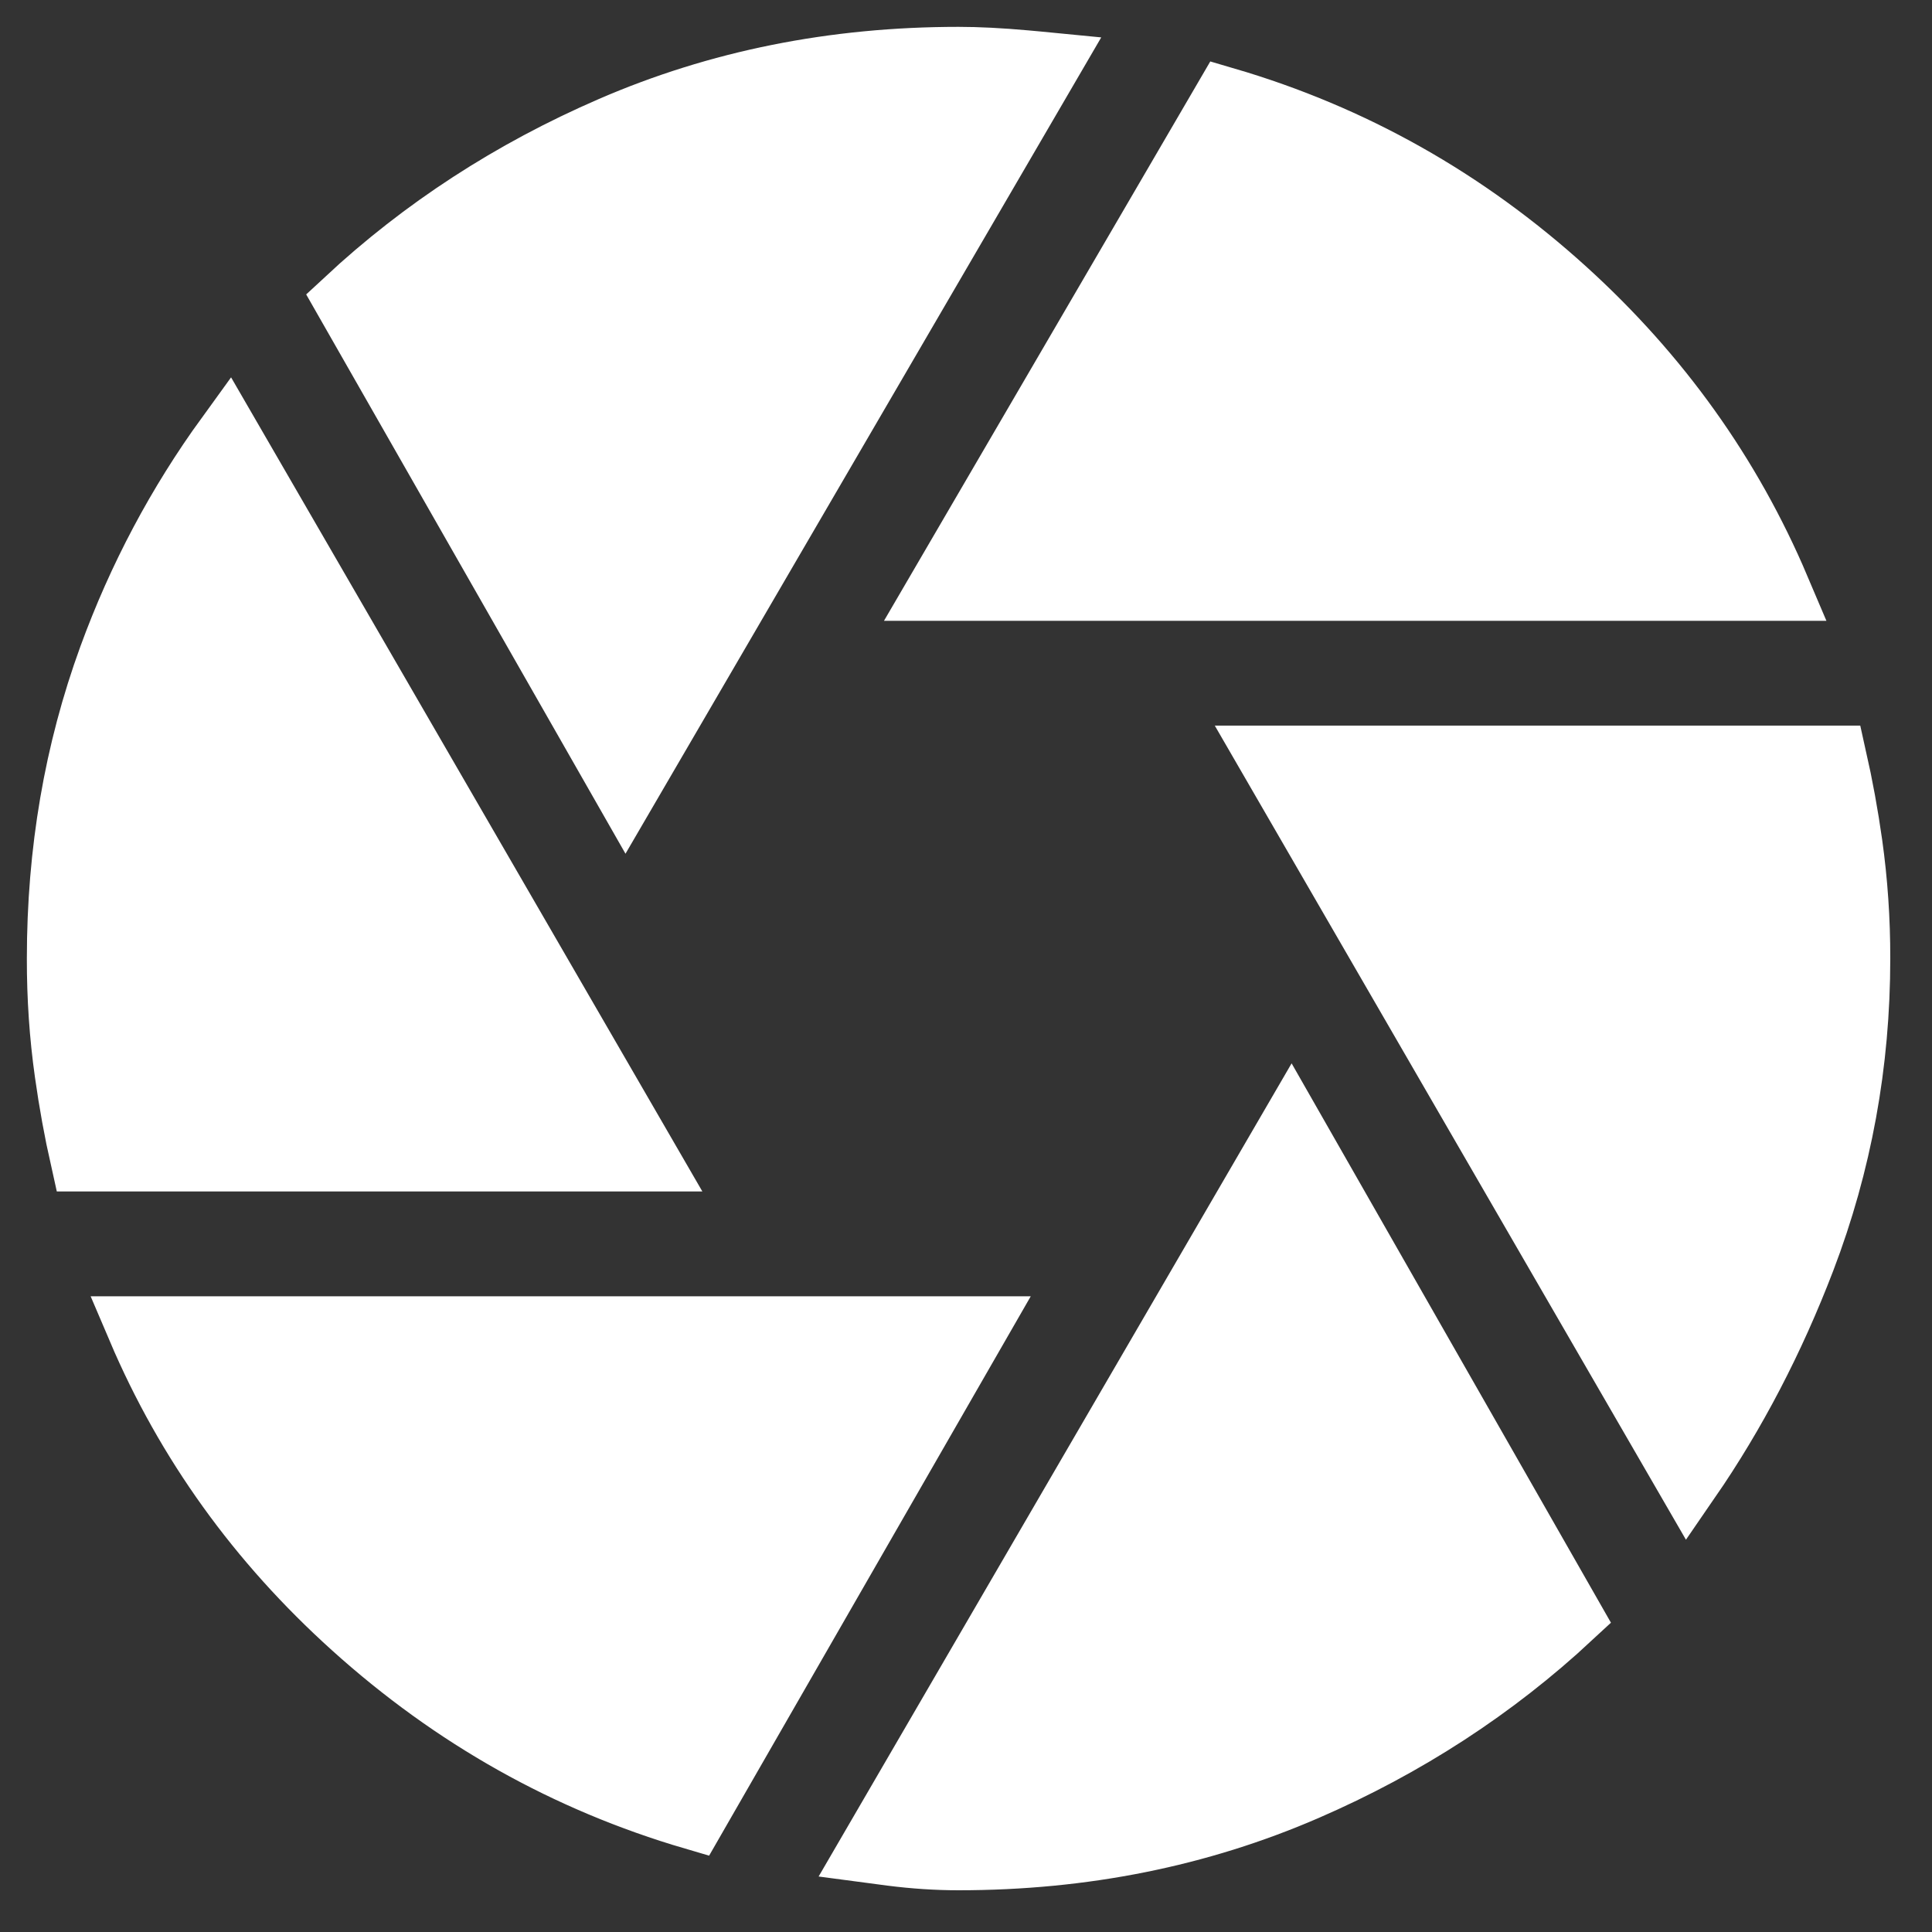 <svg width="30" height="30" viewBox="0 0 30 30" fill="none" xmlns="http://www.w3.org/2000/svg">
<rect x="0" y="0" width="30" height="30" fill="#333333" stroke="none"/>
<path d="M0.917 14.885V14.884C0.917 13.227 1.185 11.67 1.718 10.209C2.169 8.973 2.777 7.829 3.541 6.776L10.039 18.001H1.282C1.183 17.561 1.102 17.114 1.038 16.659C0.956 16.08 0.916 15.489 0.917 14.885ZM24.297 4.512C25.756 5.836 26.857 7.378 27.605 9.14H14.597L19.028 1.544C20.995 2.121 22.75 3.109 24.297 4.512ZM15.925 0.97C16.045 0.98 16.162 0.992 16.275 1.003L9.717 12.256L5.385 4.668C6.578 3.558 7.947 2.668 9.496 1.997C11.154 1.278 12.948 0.917 14.884 0.917C15.179 0.917 15.525 0.934 15.925 0.97ZM28.852 14.883V14.884C28.852 16.512 28.567 18.067 28 19.552C27.522 20.801 26.927 21.942 26.216 22.974L19.73 11.767H28.486C28.585 12.207 28.667 12.655 28.731 13.109C28.812 13.688 28.853 14.279 28.852 14.883ZM5.49 25.255C4.021 23.931 2.914 22.39 2.164 20.629H15.141L10.774 28.224C8.807 27.647 7.047 26.659 5.49 25.255ZM14.884 28.852C14.545 28.852 14.198 28.829 13.844 28.784C13.735 28.77 13.627 28.755 13.521 28.741L20.052 17.513L24.384 25.101C23.191 26.21 21.822 27.101 20.274 27.772C18.617 28.49 16.823 28.852 14.884 28.852Z" fill="white" stroke="white"/>
</svg>
